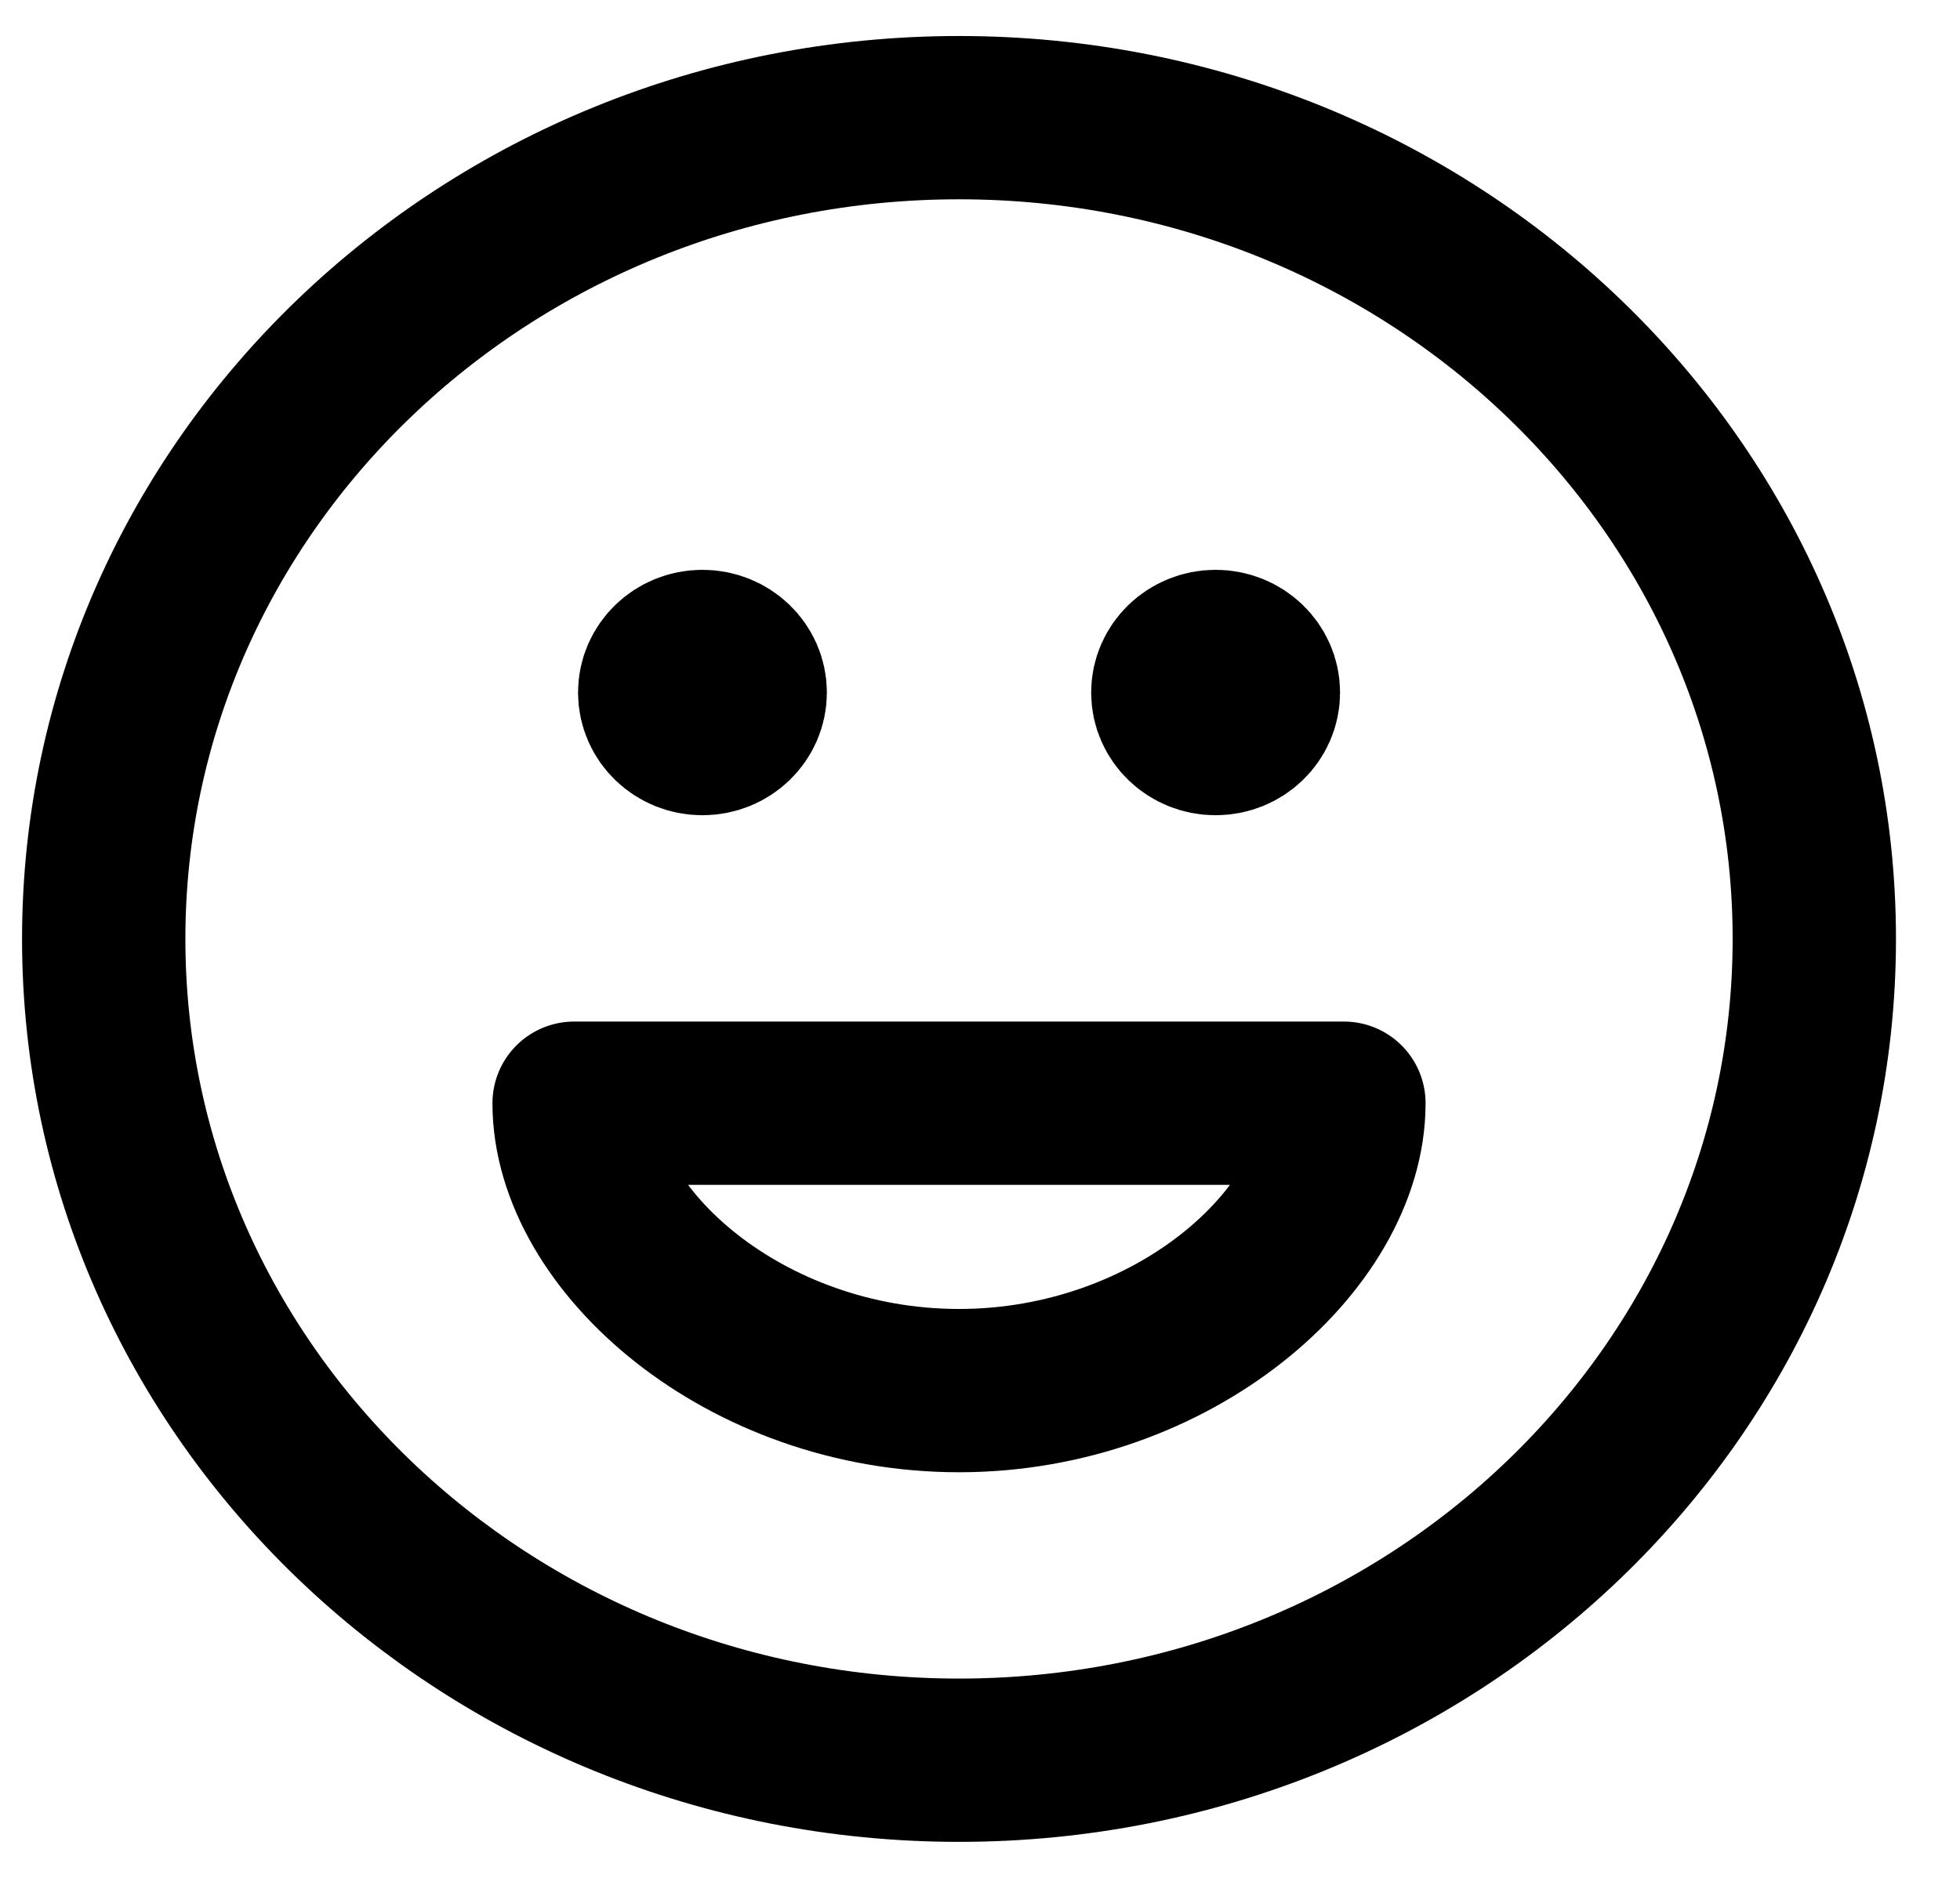 <svg width="24" height="23" viewBox="0 0 24 23" fill="none" xmlns="http://www.w3.org/2000/svg">
<path d="M14.885 8.482H14.896M8.601 8.482H8.612M22.216 11.5C22.216 17.055 17.527 21.559 11.743 21.559C5.959 21.559 1.27 17.055 1.27 11.5C1.27 5.945 5.959 1.441 11.743 1.441C17.527 1.441 22.216 5.945 22.216 11.5ZM15.409 8.482C15.409 8.76 15.174 8.985 14.885 8.985C14.596 8.985 14.361 8.76 14.361 8.482C14.361 8.205 14.596 7.979 14.885 7.979C15.174 7.979 15.409 8.205 15.409 8.482ZM9.125 8.482C9.125 8.76 8.891 8.985 8.601 8.985C8.312 8.985 8.078 8.76 8.078 8.482C8.078 8.205 8.312 7.979 8.601 7.979C8.891 7.979 9.125 8.205 9.125 8.482ZM11.743 17.032C14.362 17.032 16.456 15.189 16.456 13.512H7.03C7.03 15.189 9.124 17.032 11.743 17.032Z" stroke="black" stroke-width="2" stroke-linecap="round" stroke-linejoin="round"/>
</svg>
